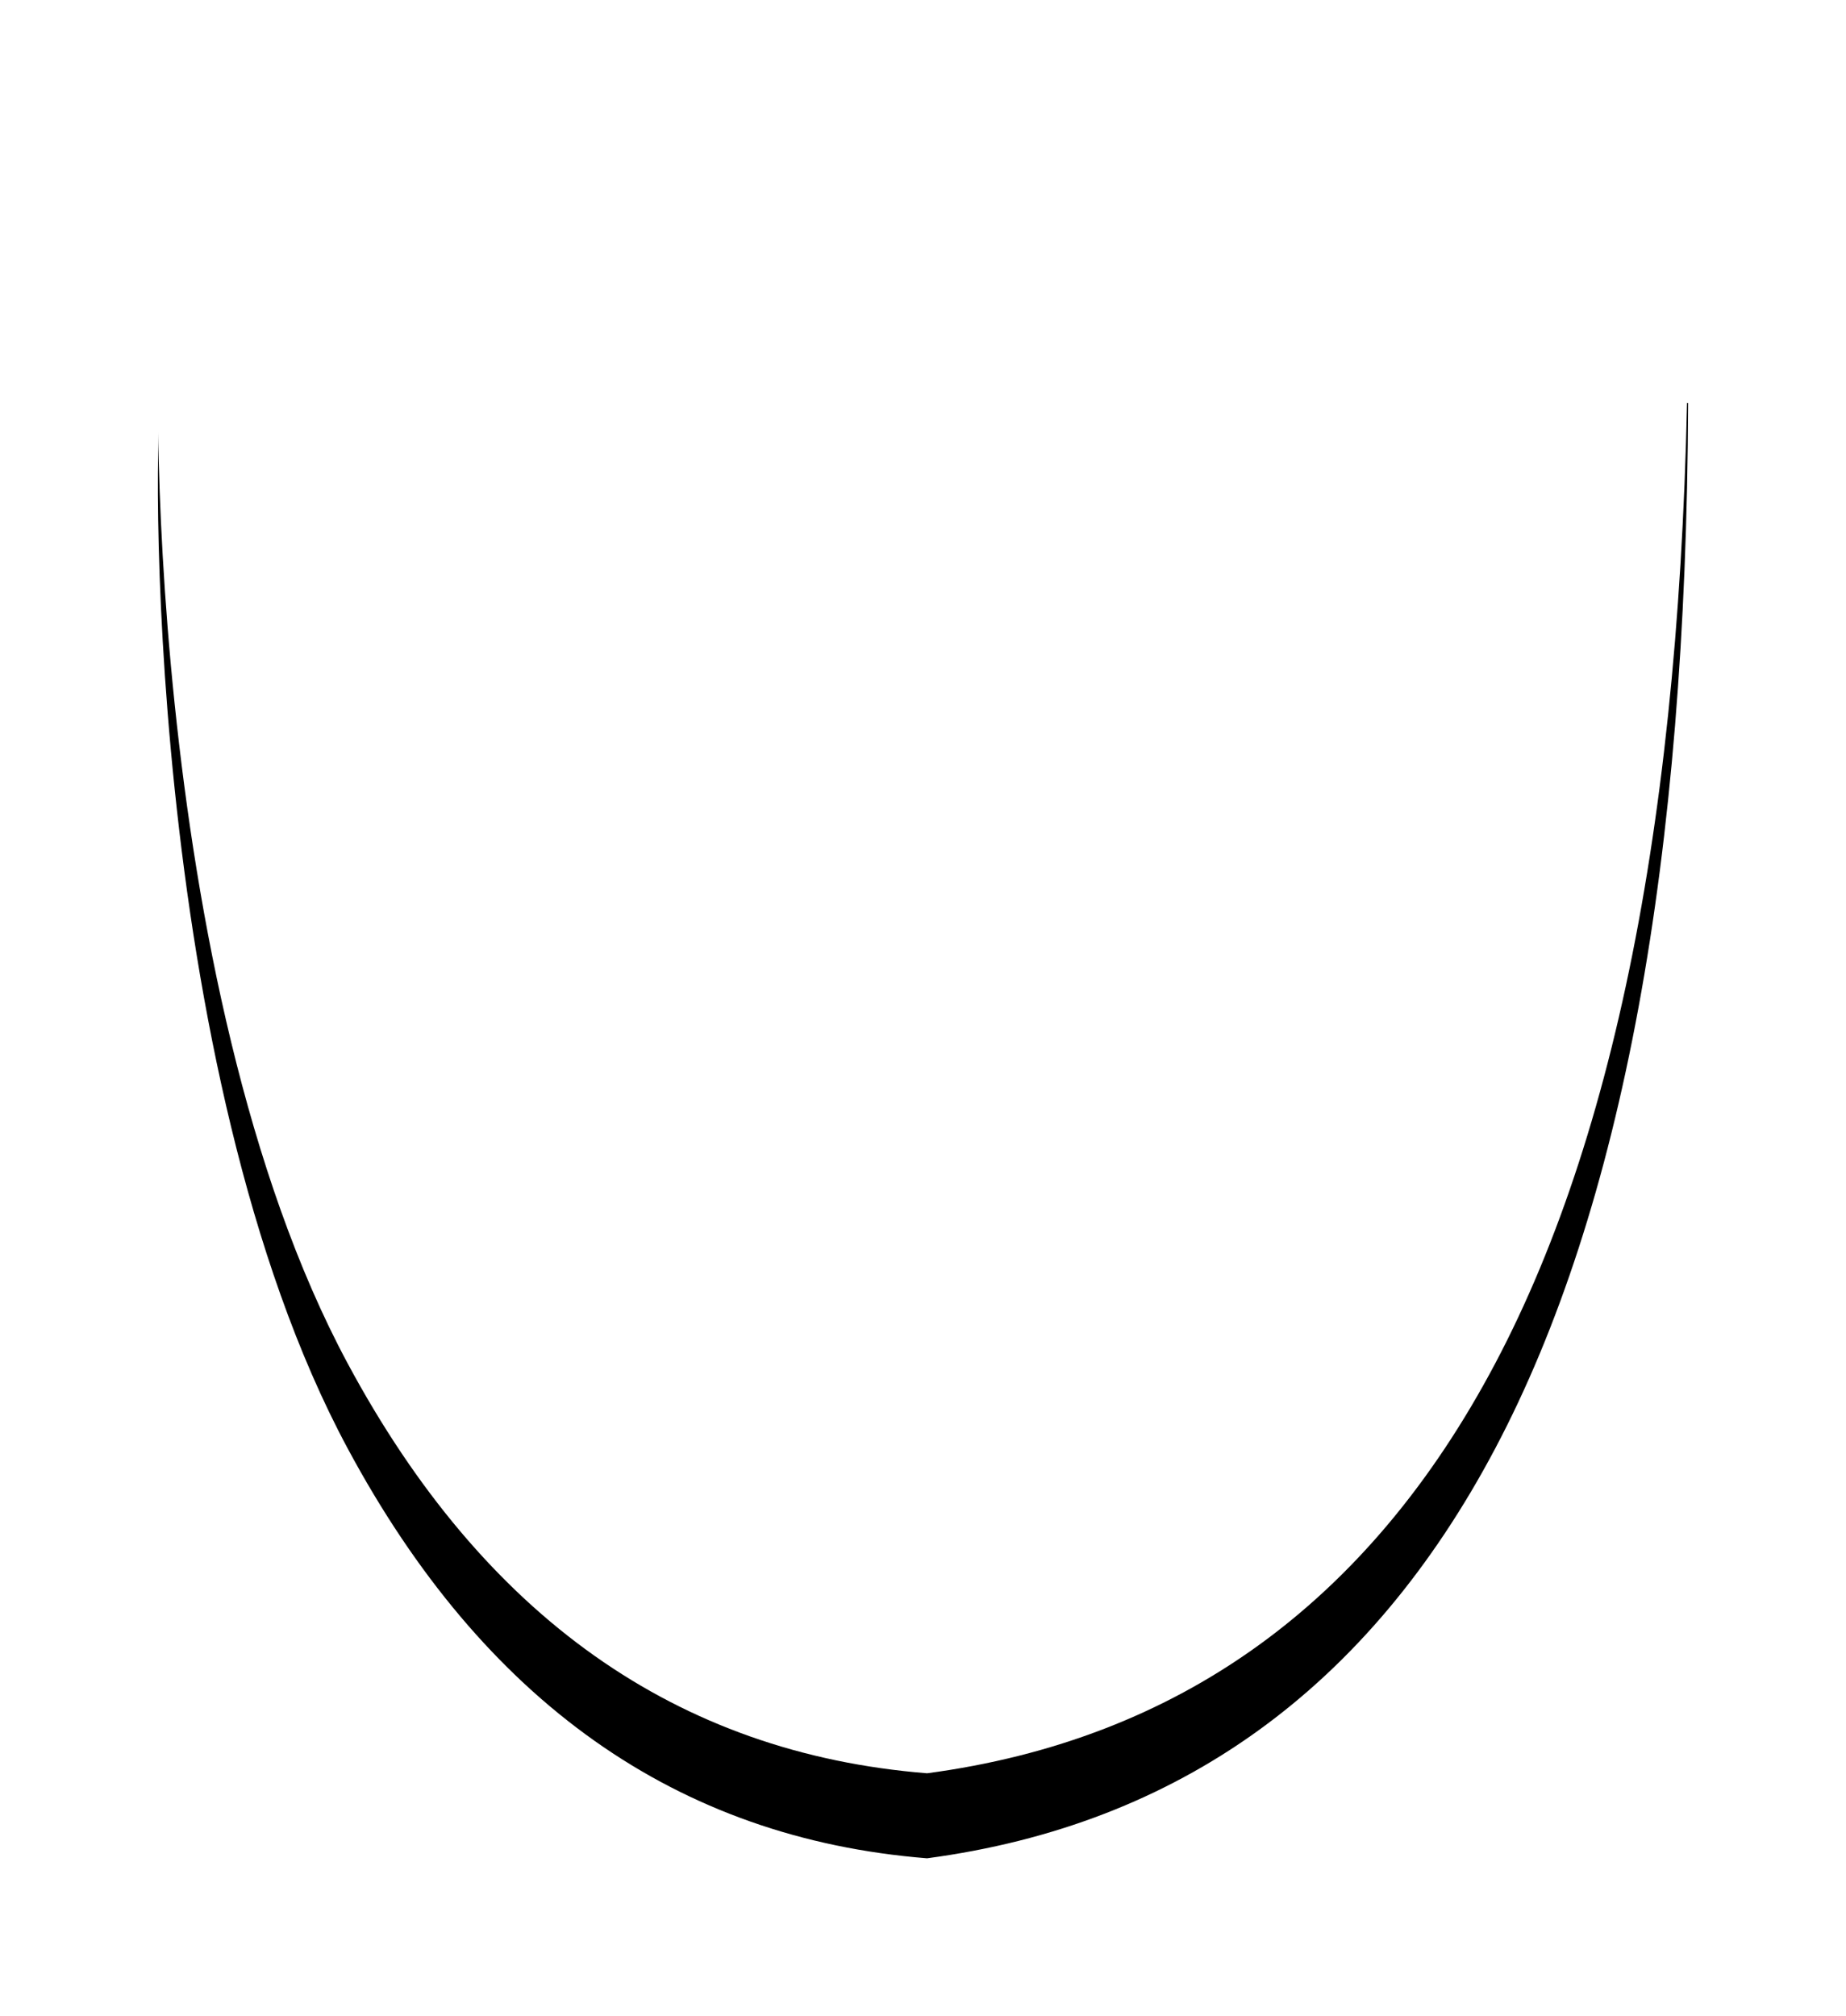 <?xml version="1.0" encoding="UTF-8"?>
<svg width="152px" height="166px" viewBox="0 0 152 166" version="1.1" xmlns="http://www.w3.org/2000/svg" xmlns:xlink="http://www.w3.org/1999/xlink">
    <!-- Generator: sketchtool 47 (45396) - http://www.bohemiancoding.com/sketch -->
    <title>F7FD9676-3679-4436-B7A7-20BCCBF9210E</title>
    <desc>Created with sketchtool.</desc>
    <defs>
        <path d="M0.295,20.022 C1.012,18.427 37.762,15.272 63.335,0 C82.205,10.787 103.093,17.518 126,20.193 C125.85,57.832 120.557,86.517 110.12,106.25 C99.683,125.983 84.088,137.233 63.335,140 C42.736,138.358 26.832,127.109 15.624,106.25 C-1.189,74.963 -0.421,21.617 0.295,20.022 Z" id="path-1"></path>
        <filter x="-23.0%" y="-15.7%" width="146.0%" height="141.4%" filterUnits="objectBoundingBox" id="filter-2">
            <feOffset dx="0" dy="7" in="SourceAlpha" result="shadowOffsetOuter1"></feOffset>
            <feGaussianBlur stdDeviation="6.5" in="shadowOffsetOuter1" result="shadowBlurOuter1"></feGaussianBlur>
            <feColorMatrix values="0 0 0 0 0.239   0 0 0 0 0.224   0 0 0 0 0.478  0 0 0 0.16 0" type="matrix" in="shadowBlurOuter1" result="shadowMatrixOuter1"></feColorMatrix>
            <feOffset dx="0" dy="0" in="SourceAlpha" result="shadowOffsetOuter2"></feOffset>
            <feGaussianBlur stdDeviation="3" in="shadowOffsetOuter2" result="shadowBlurOuter2"></feGaussianBlur>
            <feColorMatrix values="0 0 0 0 0.239   0 0 0 0 0.224   0 0 0 0 0.478  0 0 0 0.08 0" type="matrix" in="shadowBlurOuter2" result="shadowMatrixOuter2"></feColorMatrix>
            <feMerge>
                <feMergeNode in="shadowMatrixOuter1"></feMergeNode>
                <feMergeNode in="shadowMatrixOuter2"></feMergeNode>
            </feMerge>
        </filter>
    </defs>
    <g id="design" stroke="none" stroke-width="1" fill="none" fill-rule="evenodd">
        <g id="awards" transform="translate(-308, -274)">
            <g transform="translate(90, 172)" id="itfirms">
                <g transform="translate(231, 108)">
                    <g id="Path-2">
                        <use fill="black" fill-opacity="1" filter="url(#filter-2)" xlink:href="#path-1"></use>
                        <use fill="#FFFFFF" fill-rule="evenodd" xlink:href="#path-1"></use>
                    </g>
                </g>
            </g>
        </g>
    </g>
</svg>